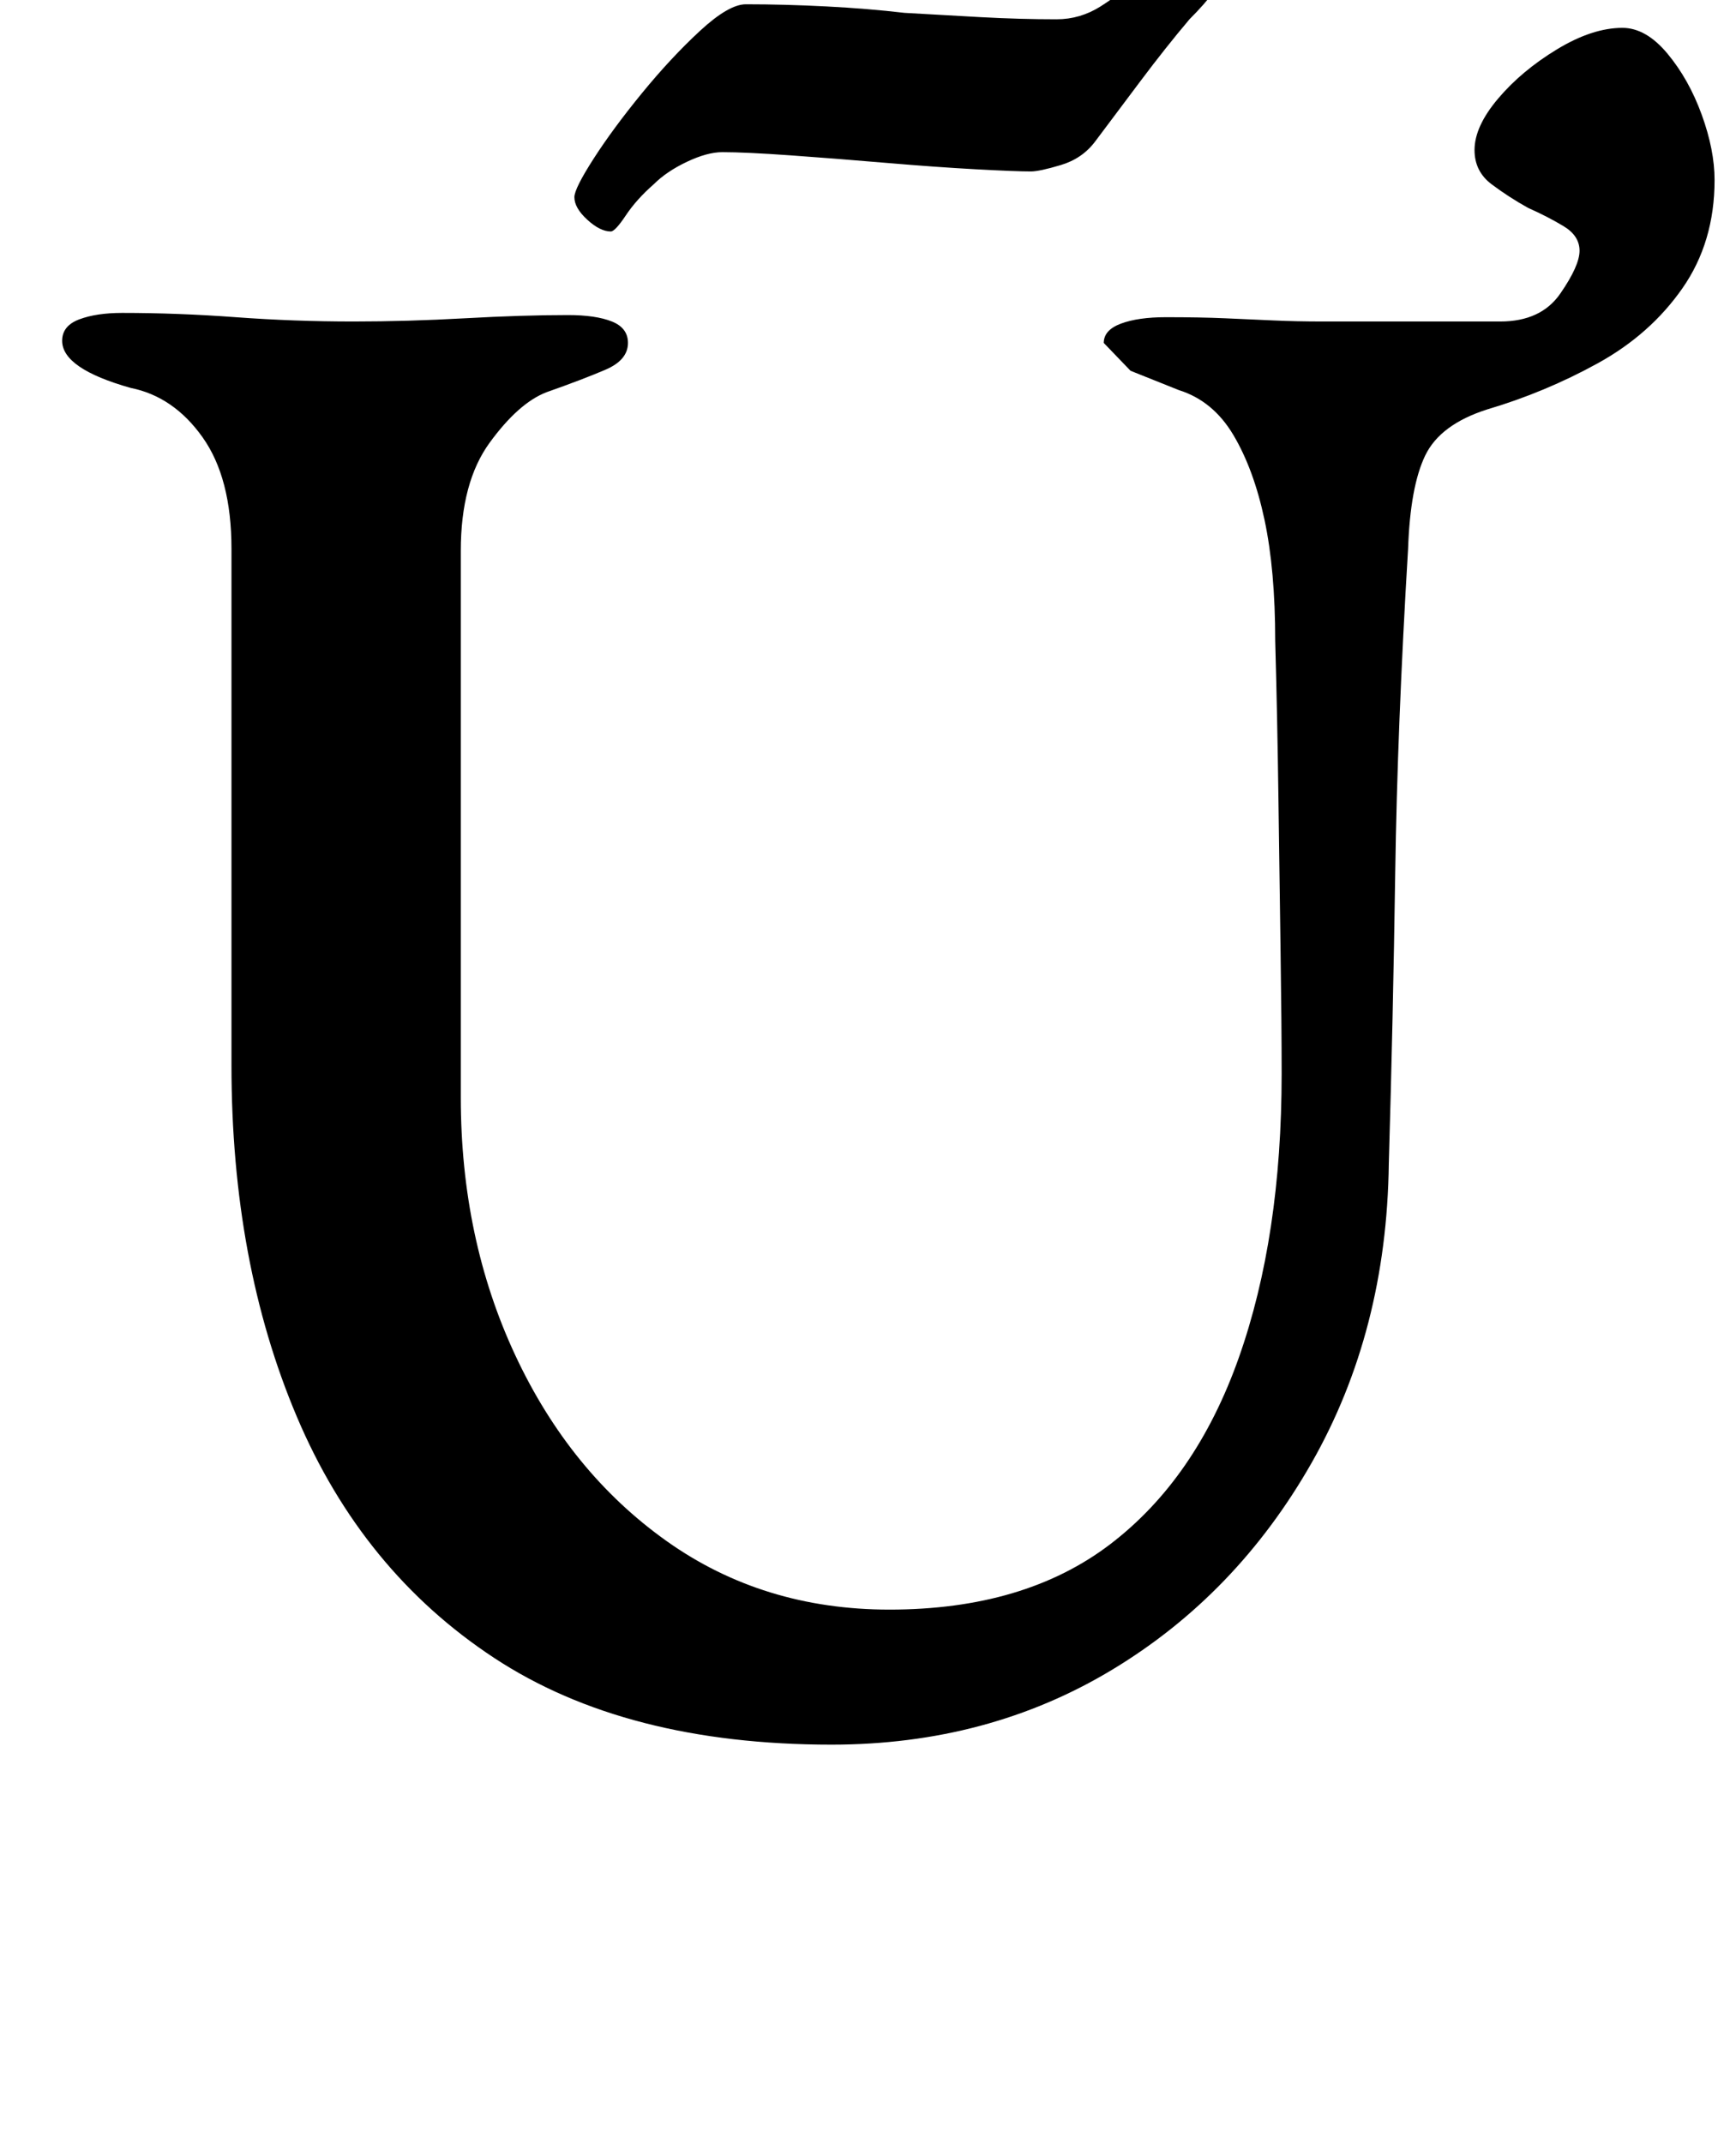 <?xml version="1.0" standalone="no"?>
<!DOCTYPE svg PUBLIC "-//W3C//DTD SVG 1.1//EN" "http://www.w3.org/Graphics/SVG/1.1/DTD/svg11.dtd" >
<svg xmlns="http://www.w3.org/2000/svg" xmlns:xlink="http://www.w3.org/1999/xlink" version="1.1" viewBox="-10 0 810 1000">
  <g transform="matrix(1 0 0 -1 0 800)">
   <path fill="currentColor"
d="M378 -14q-96 0 -157.5 40.5t-92 112.5t-30.5 164v241q0 33 -13.5 52t-33.5 23q-32 9 -32 22q0 7 8 10t20 3q26 0 53 -2t55 -2q25 0 52 1.5t48 1.5q13 0 20.5 -3t7.5 -10q0 -8 -10.5 -12.5t-27.5 -10.5q-13 -5 -26.5 -23.5t-13.5 -50.5v-255q0 -66 25.5 -120.5t70.5 -86.5
t104 -32q63 0 103 30.5t60 87t20 132.5q0 23 -0.5 57t-1 71.5t-1.5 73.5q0 33 -5 56.5t-14.5 39.5t-25.5 21l-22.5 9t-12.5 13q0 6 8 9t21 3q16 0 27.5 -0.5t22.5 -1t23 -0.5h83q19 0 28 13t9 20t-7.5 11.5t-16.5 8.5q-9 5 -17 11t-8 16q0 11 11 24t27.5 23t30.5 10
q11 0 21 -12t16 -28.5t6 -30.5q0 -29 -15 -50.5t-39.5 -35t-51.5 -21.5q-22 -7 -29 -21.5t-8 -43.5q-5 -83 -6 -151t-3 -136q-1 -78 -36 -139.5t-93 -96.5t-131 -35zM275 692q-5 0 -11 5.5t-6 10.5q0 4 9 18t22.5 30.5t27 29t21.5 12.5q18 0 37.5 -1t36.5 -3q17 -1 35.5 -2
t35.5 -1q11 0 20.5 6t16.5 13q8 7 12.5 13.5t7.5 6.5q7 0 14 -5t7 -12q0 -3 -4.5 -9t-11.5 -13q-11 -13 -23 -29l-21 -28q-6 -8 -16 -11t-14 -3q-7 0 -25.5 1t-42 3t-44.5 3.5t-32 1.5q-7 0 -16.5 -4.5t-15.5 -10.5q-8 -7 -13 -14.5t-7 -7.5z" />
  </g>

</svg>
